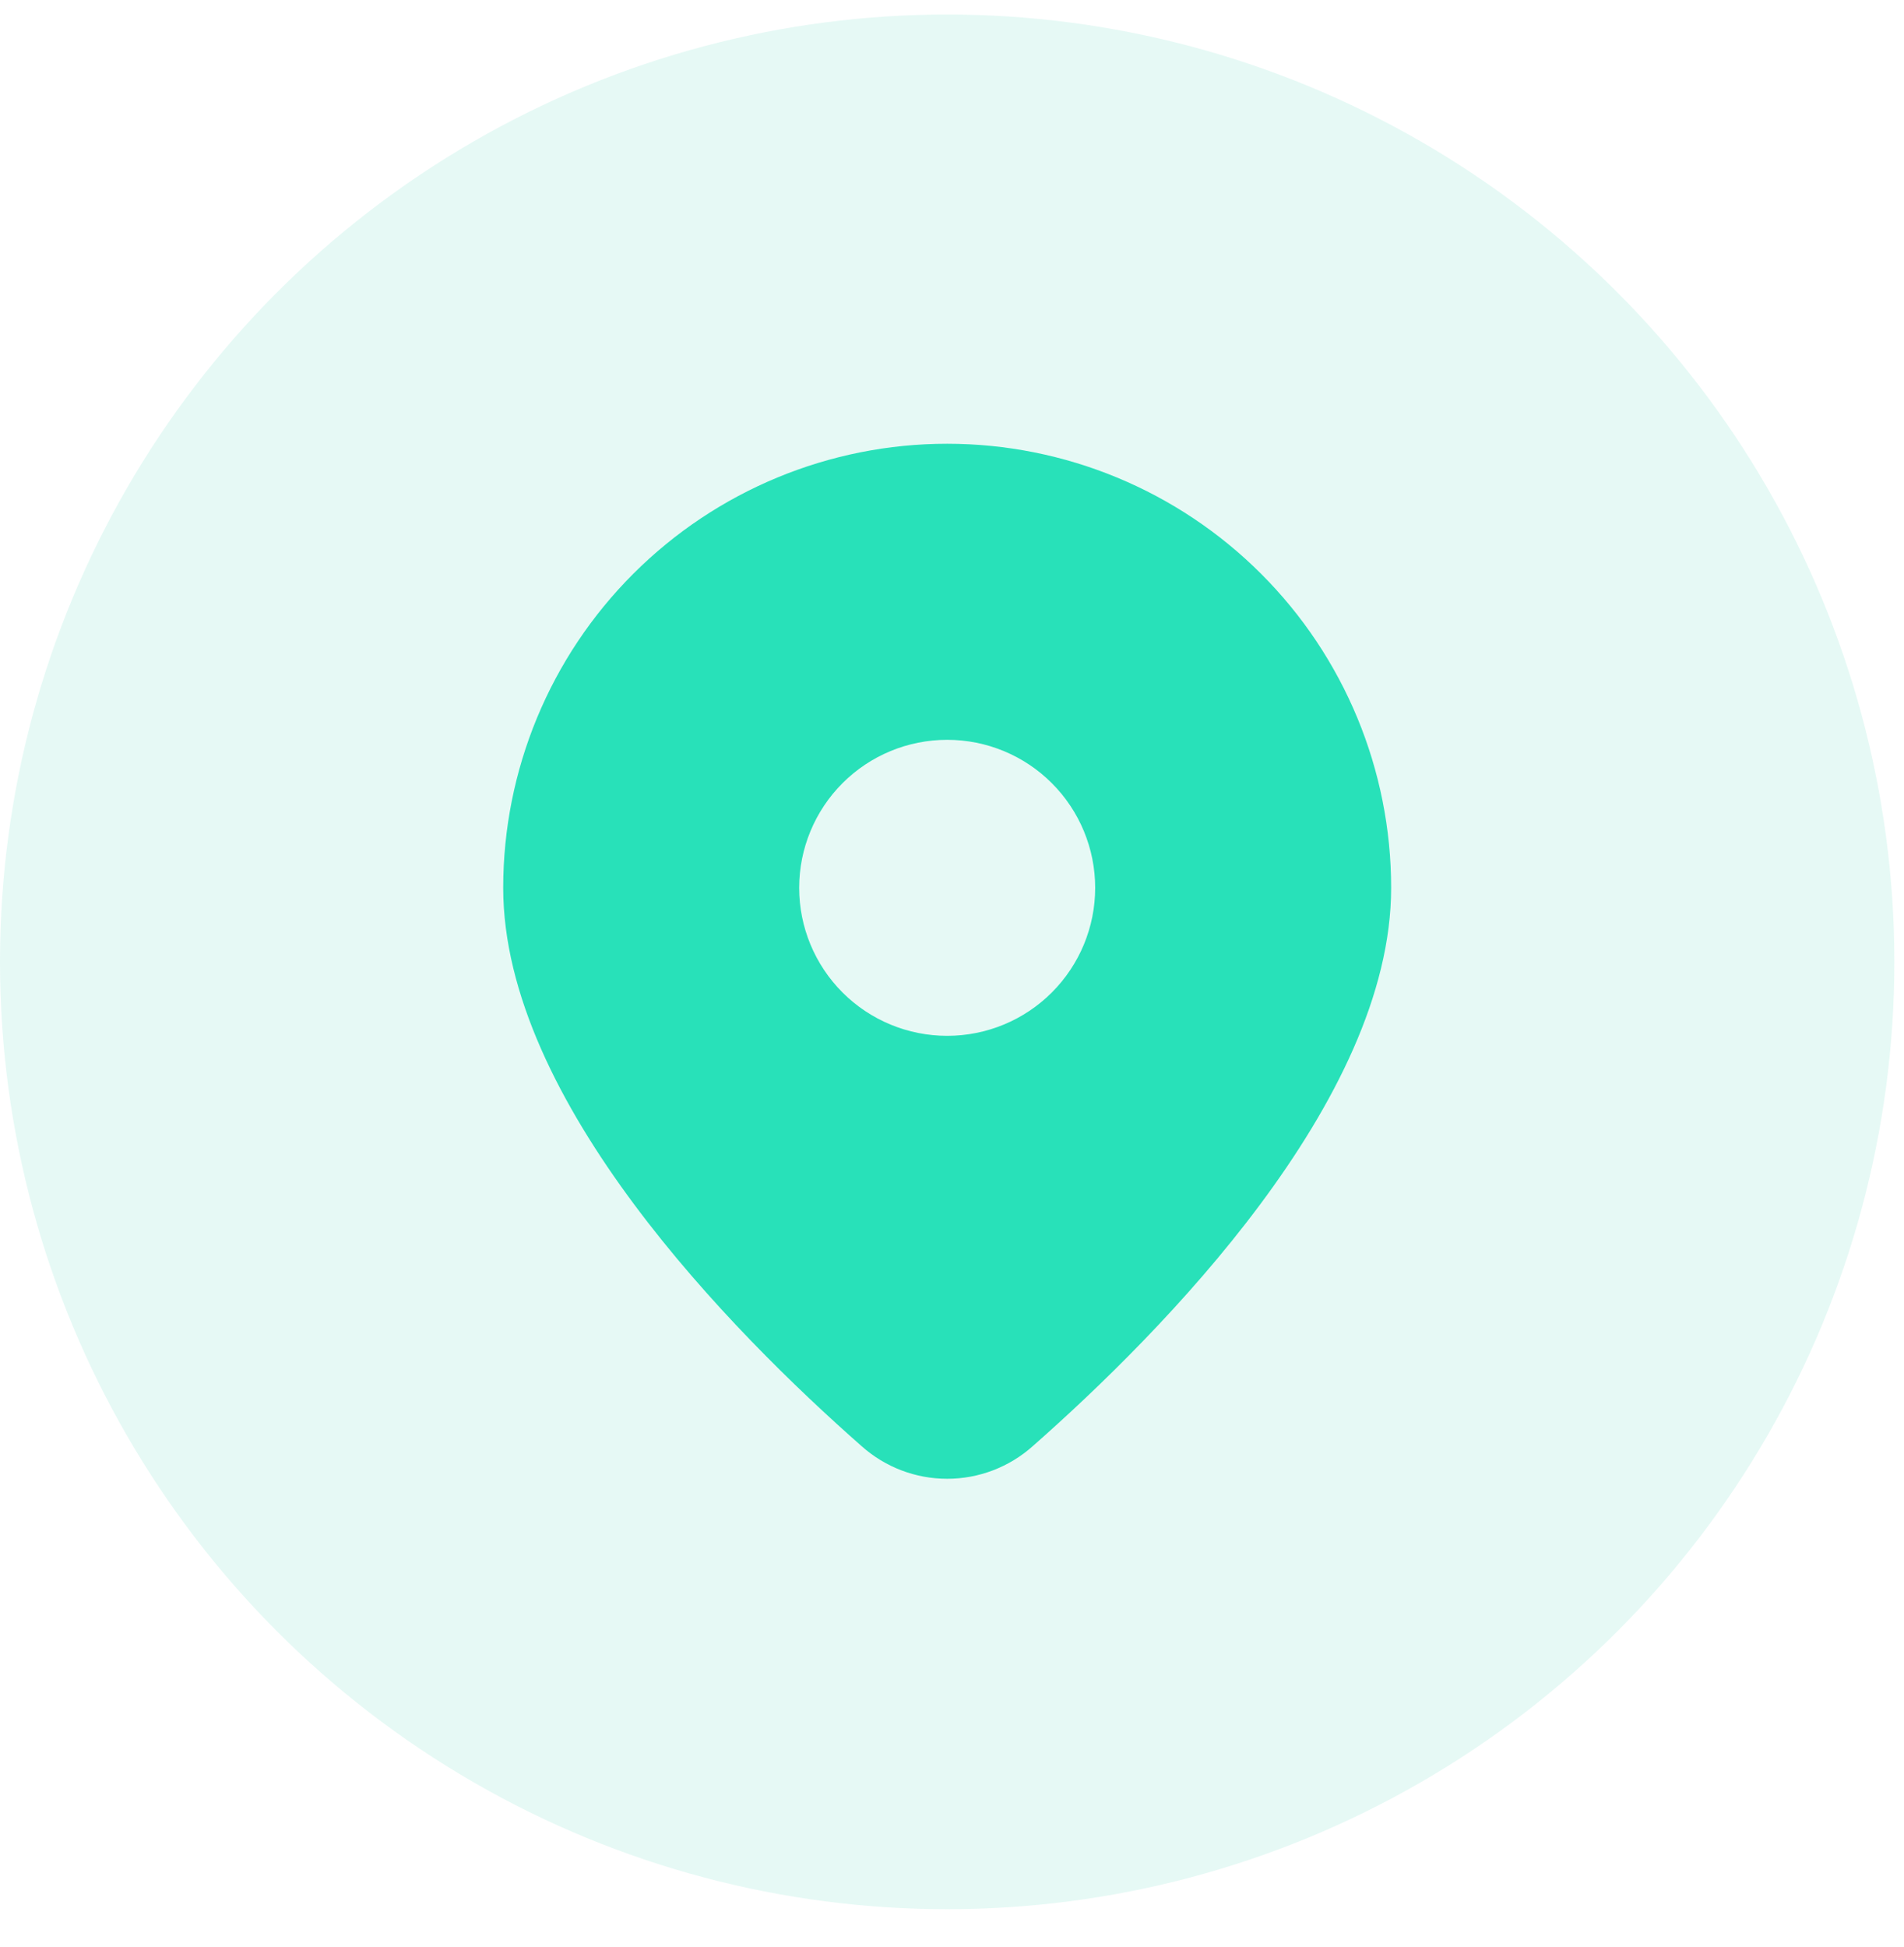 <svg width="45" height="46" viewBox="0 0 45 46" fill="none" xmlns="http://www.w3.org/2000/svg">
<circle opacity="0.1" cx="22.386" cy="22.729" r="22.386" fill="#00BE9C"/>
<path d="M24.408 34.173C27.456 31.49 32.879 26.009 32.879 20.98C32.879 18.197 31.774 15.528 29.806 13.56C27.838 11.592 25.169 10.486 22.386 10.486C19.603 10.486 16.934 11.592 14.966 13.56C12.998 15.528 11.893 18.197 11.893 20.98C11.893 26.009 17.314 31.49 20.364 34.173C20.921 34.67 21.64 34.944 22.386 34.944C23.132 34.944 23.851 34.67 24.408 34.173ZM18.888 20.98C18.888 20.052 19.257 19.162 19.913 18.506C20.569 17.85 21.458 17.482 22.386 17.482C23.314 17.482 24.203 17.85 24.859 18.506C25.515 19.162 25.884 20.052 25.884 20.98C25.884 21.907 25.515 22.797 24.859 23.453C24.203 24.109 23.314 24.477 22.386 24.477C21.458 24.477 20.569 24.109 19.913 23.453C19.257 22.797 18.888 21.907 18.888 20.98Z" fill="#28E1B9"/>
</svg>
